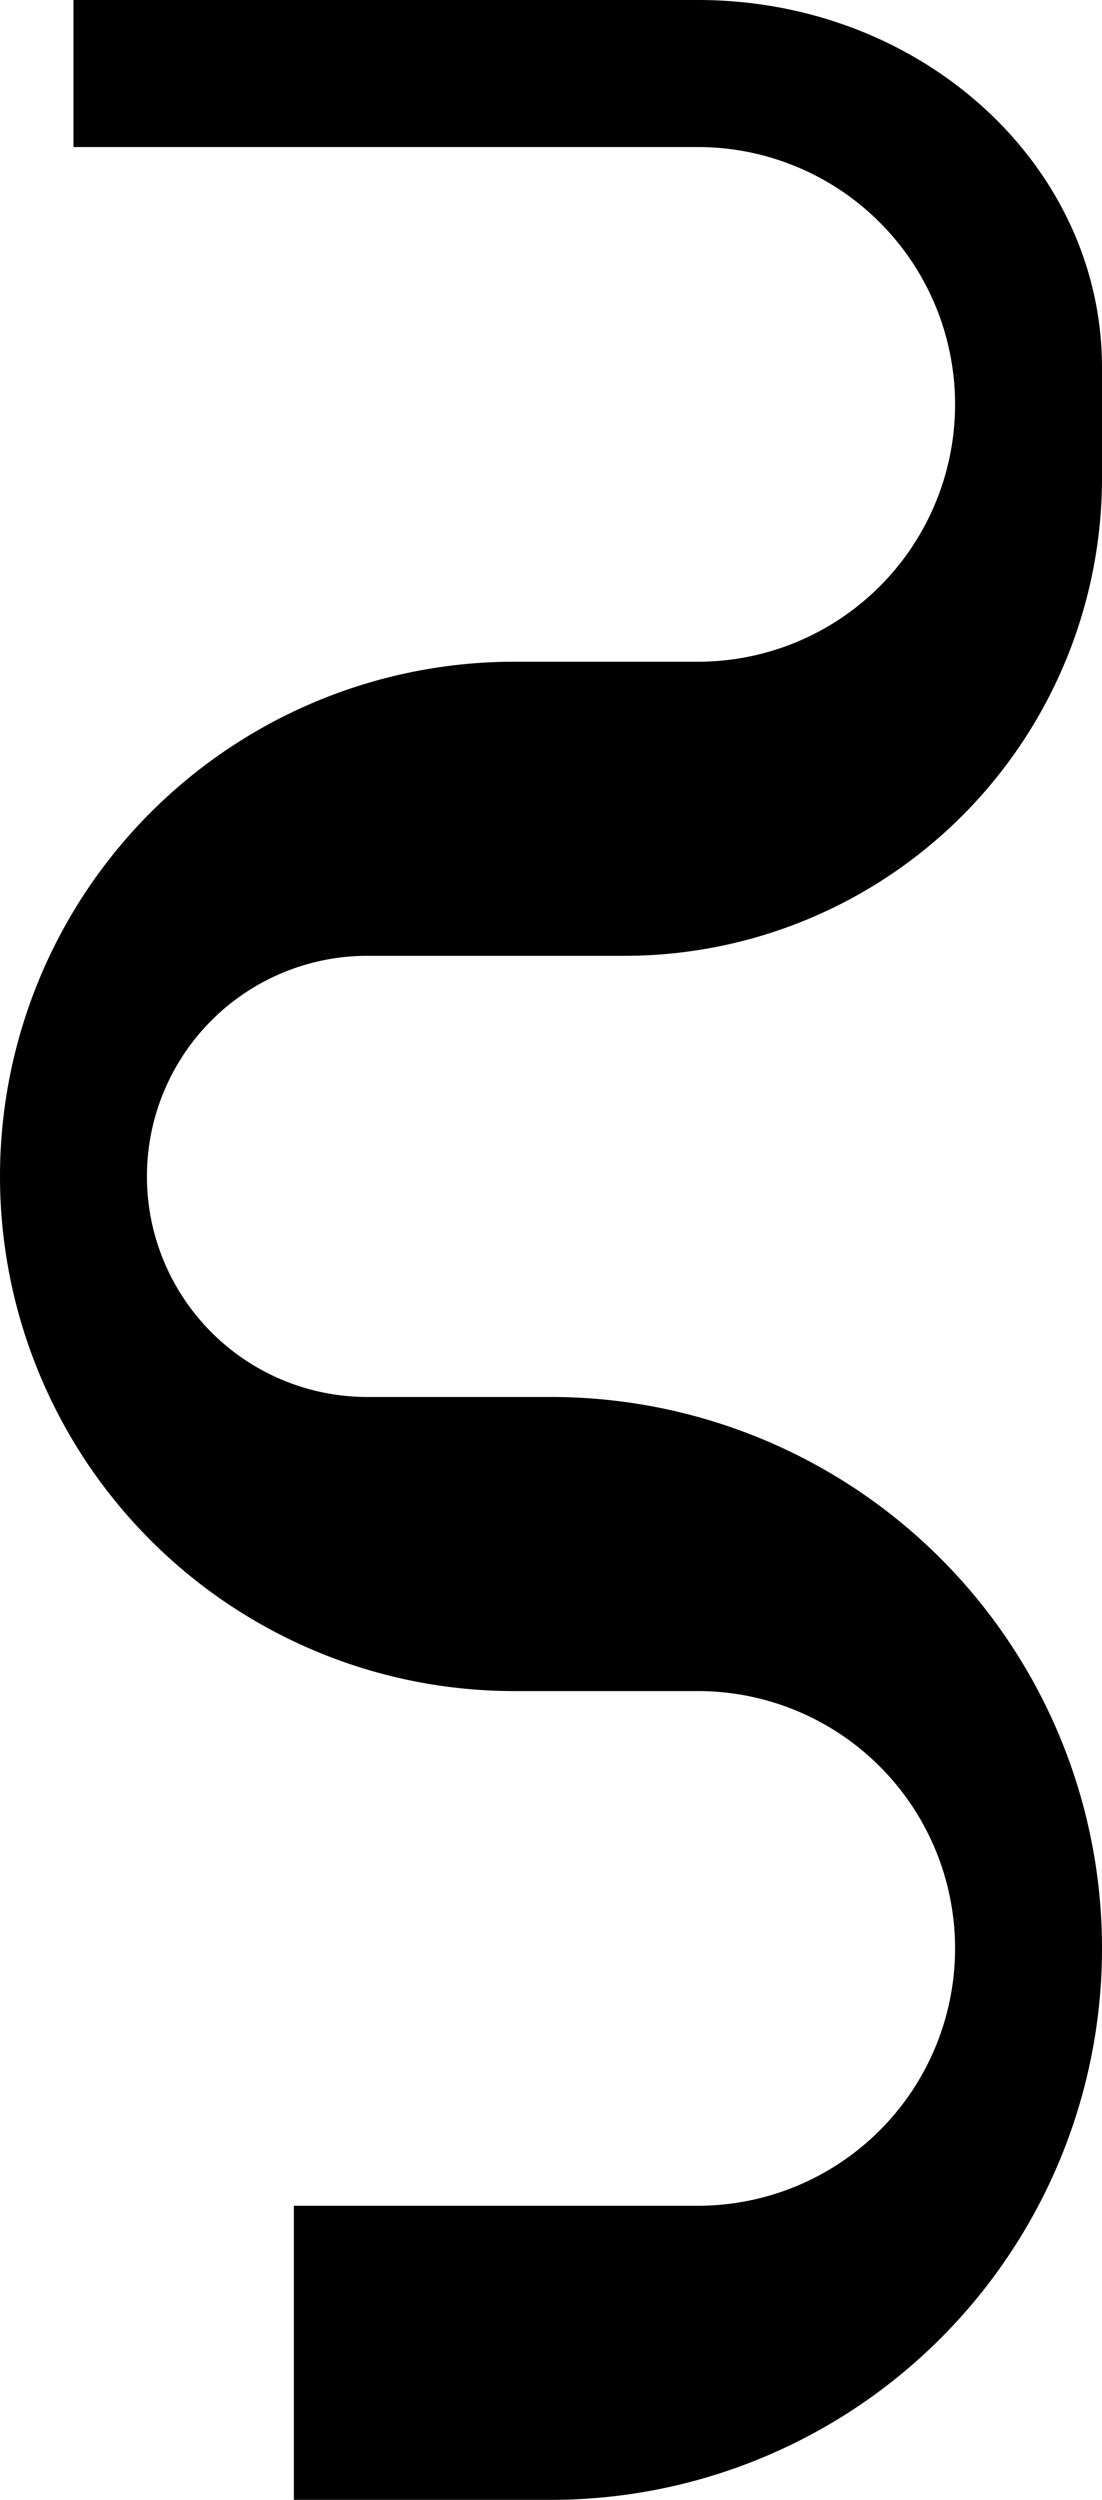 <svg xmlns="http://www.w3.org/2000/svg" version="1.0" width="15" height="34"><path d="M9.5 0C12.538 0 15 2.239 15 5v1.5A6.5 6.5 0 0 1 8.5 13H5a3 3 0 0 0 0 6h2.5a7.5 7.5 0 1 1 0 15H4v-4h5.5a3.5 3.5 0 1 0 0-7H7A7 7 0 0 1 7 9h2.5a3.5 3.5 0 1 0 0-7H1V0h8.5z"/></svg>